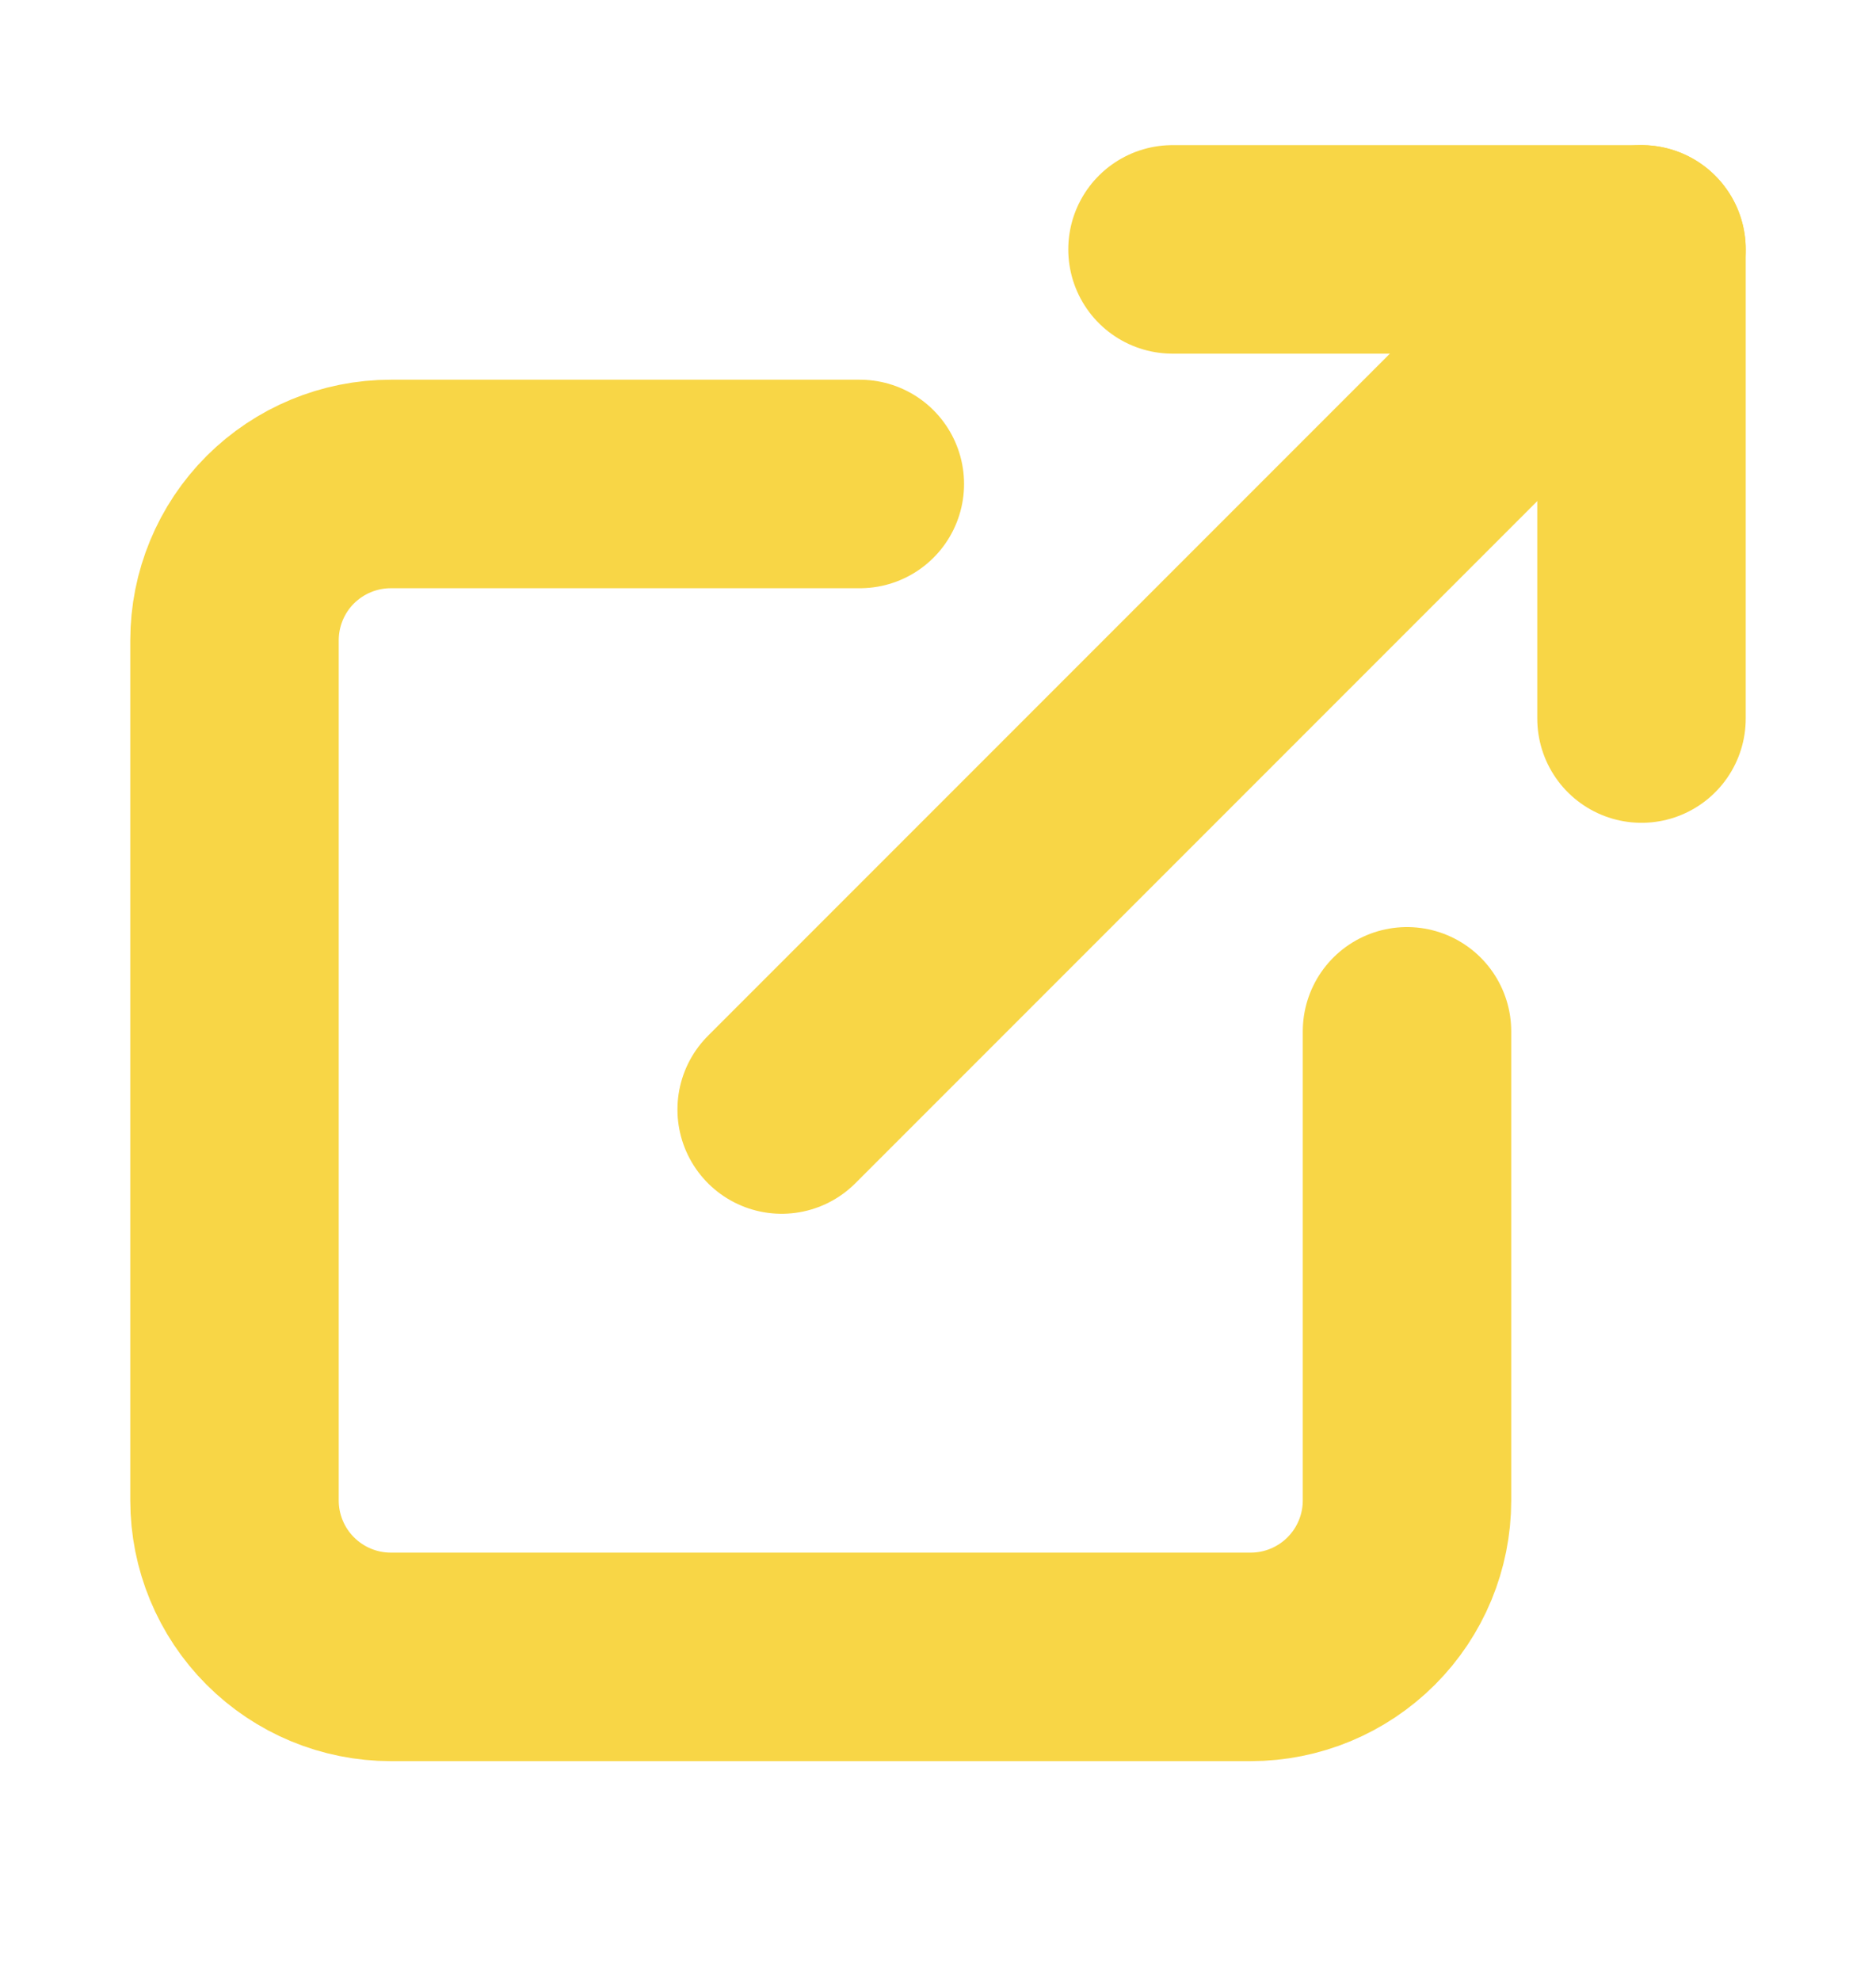 <svg width="18" height="19" viewBox="0 0 18 19" fill="none" xmlns="http://www.w3.org/2000/svg">
<path d="M13.5 9.892V14.392C13.5 14.789 13.342 15.171 13.061 15.452C12.779 15.734 12.398 15.892 12 15.892H3.75C3.352 15.892 2.971 15.734 2.689 15.452C2.408 15.171 2.25 14.789 2.25 14.392V6.142C2.25 5.744 2.408 5.362 2.689 5.081C2.971 4.8 3.352 4.642 3.75 4.642H8.25" stroke="#F8D646" stroke-width="2" stroke-linecap="round" stroke-linejoin="round"/>
<path d="M11.25 2.392H15.75V6.892" stroke="#F8D646" stroke-width="2" stroke-linecap="round" stroke-linejoin="round"/>
<path d="M7.5 10.642L15.75 2.392" stroke="#F8D646" stroke-width="2" stroke-linecap="round" stroke-linejoin="round"/>
</svg>
